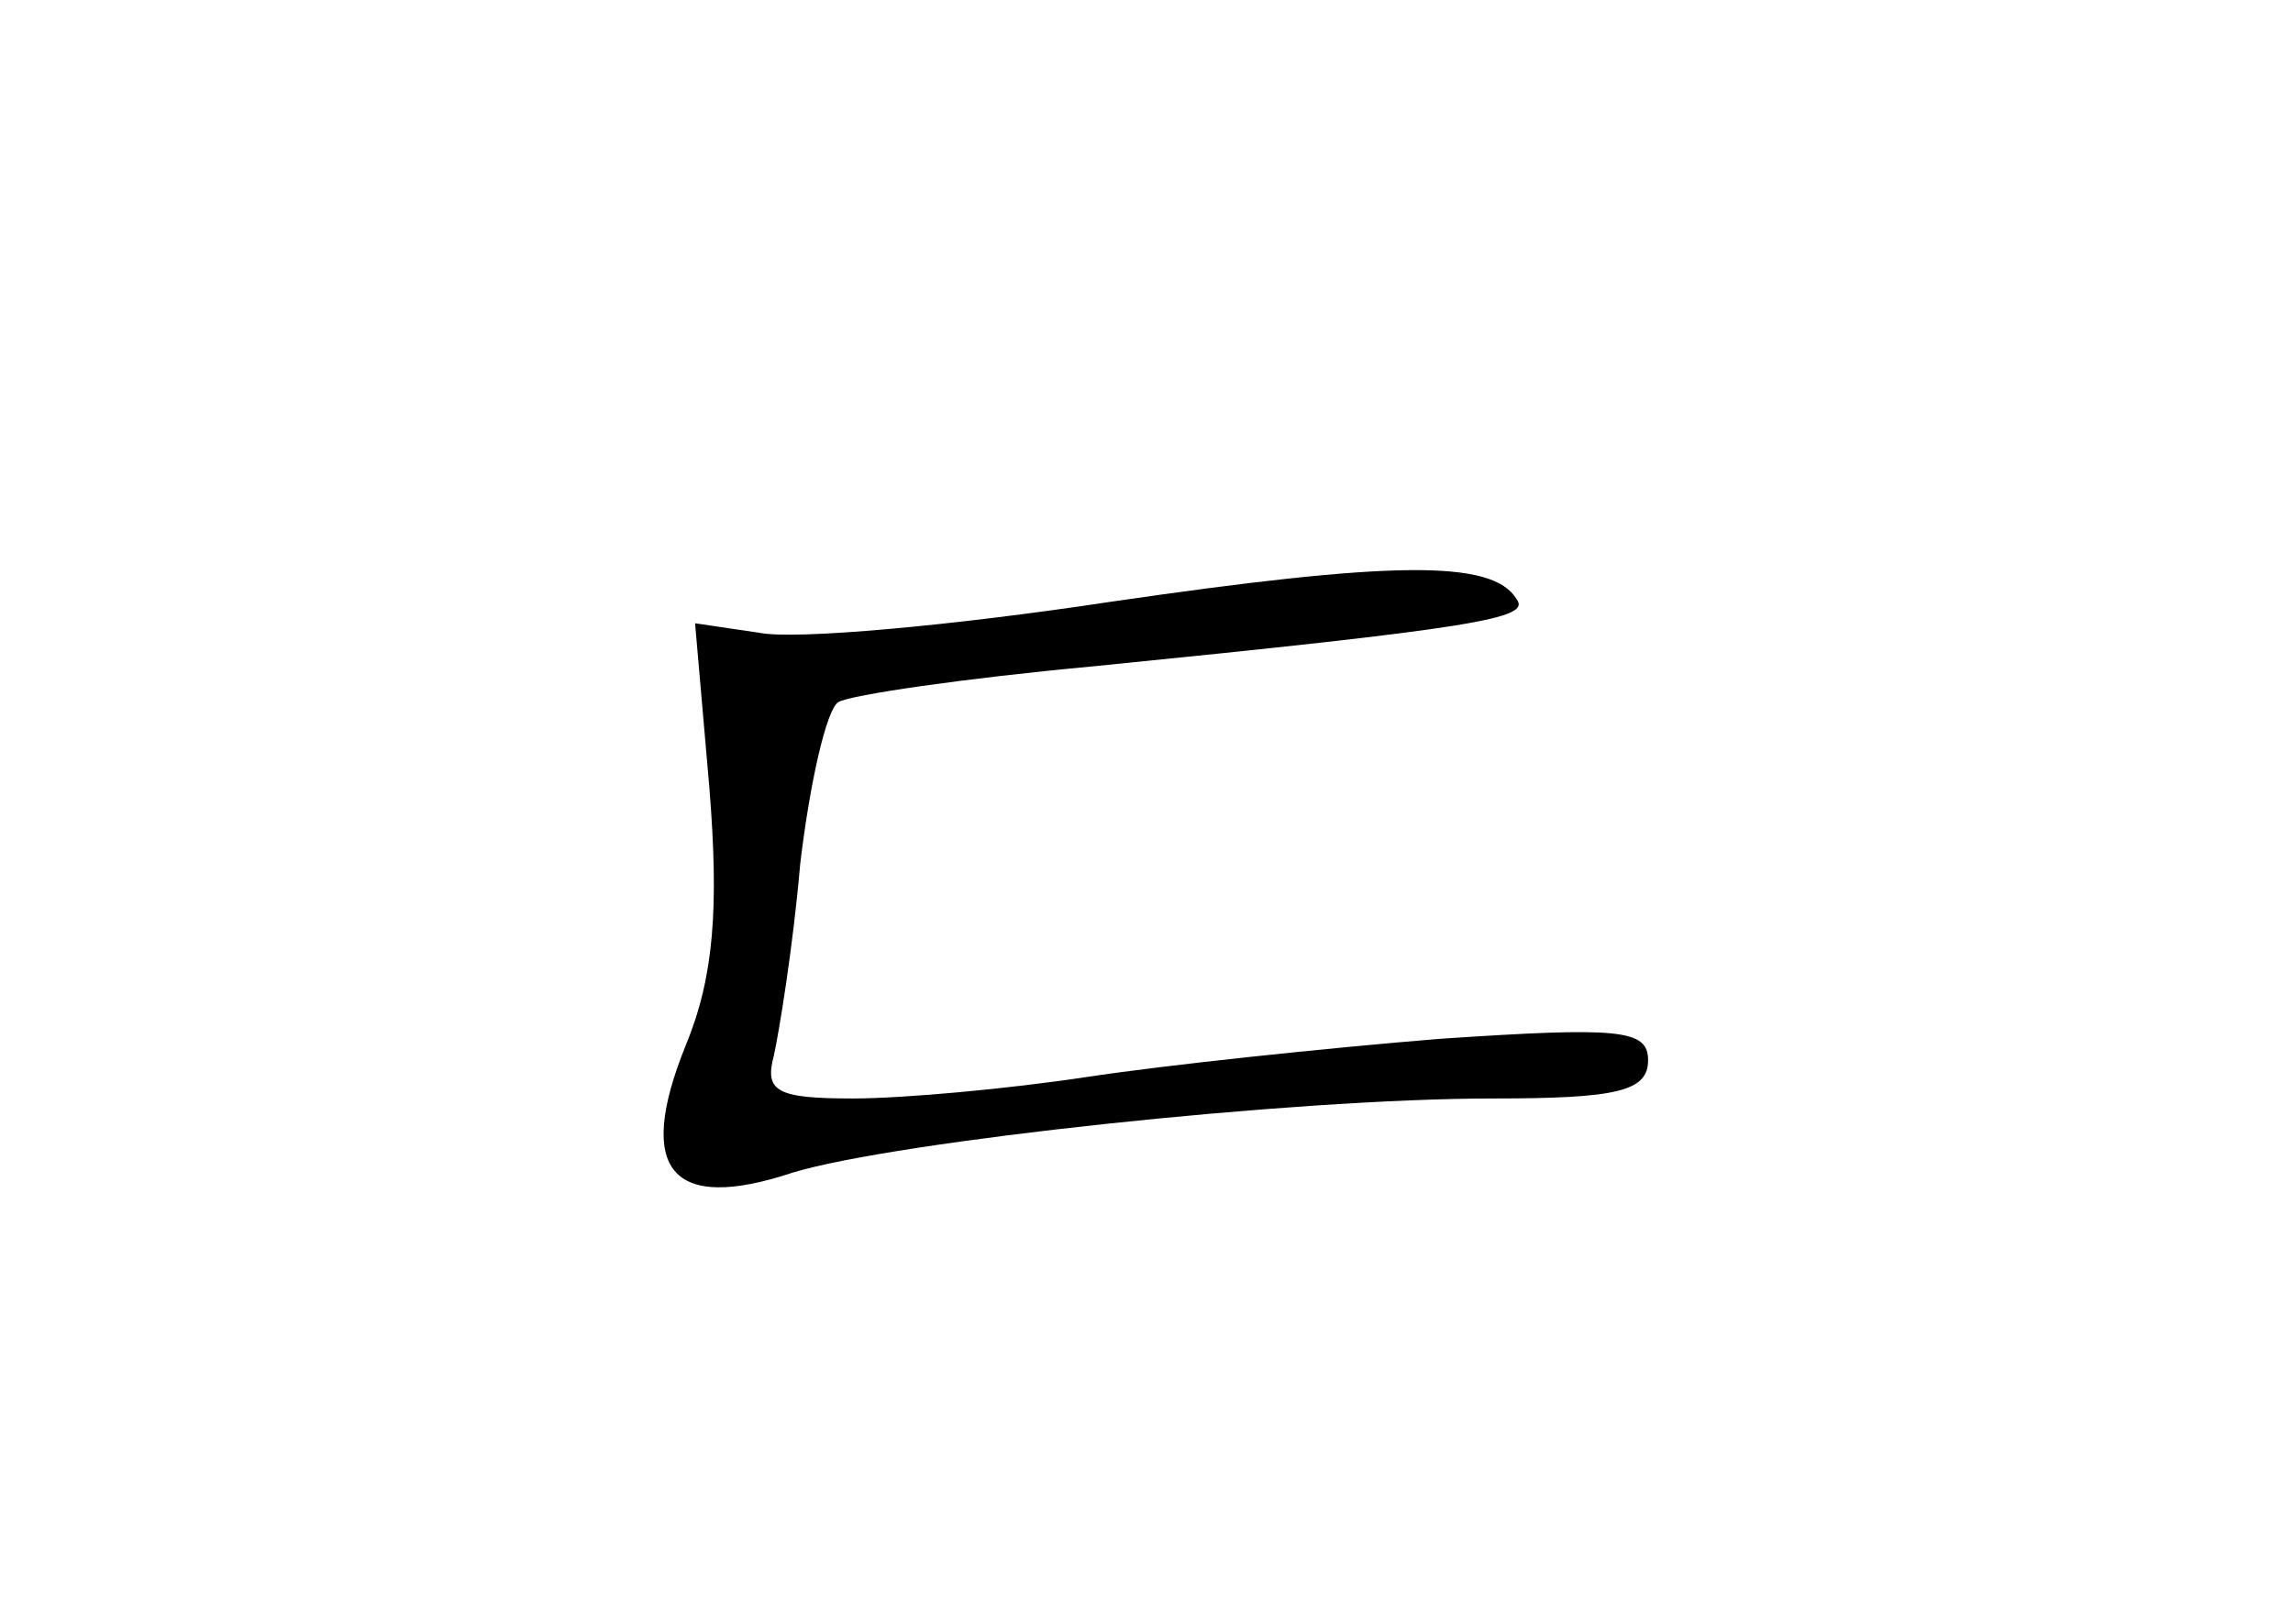 <?xml version="1.0" standalone="no"?>
<!DOCTYPE svg PUBLIC "-//W3C//DTD SVG 20010904//EN"
 "http://www.w3.org/TR/2001/REC-SVG-20010904/DTD/svg10.dtd">
<svg version="1.0" xmlns="http://www.w3.org/2000/svg"
 width="96pt" height="68pt" viewBox="0 0 96 68"
 preserveAspectRatio="xMidYMid meet">
<g transform="translate(0,68) scale(0.1,-0.1)"
fill="#000000" stroke="none">
<path d="M465 428 c-66 -10 -132 -16 -147 -13 l-27 4 6 -69 c4 -50 2 -79 -10
-108 -21 -52 -6 -70 45 -53 43 13 209 31 293 31 52 0 65 3 65 16 0 13 -12 14
-87 9 -49 -4 -115 -11 -148 -16 -33 -5 -77 -9 -98 -9 -32 0 -37 3 -33 18 2 9
8 45 11 80 4 34 11 65 16 68 5 3 53 10 107 15 160 16 183 20 177 28 -10 17
-53 16 -170 -1z"/>
</g>
</svg>
